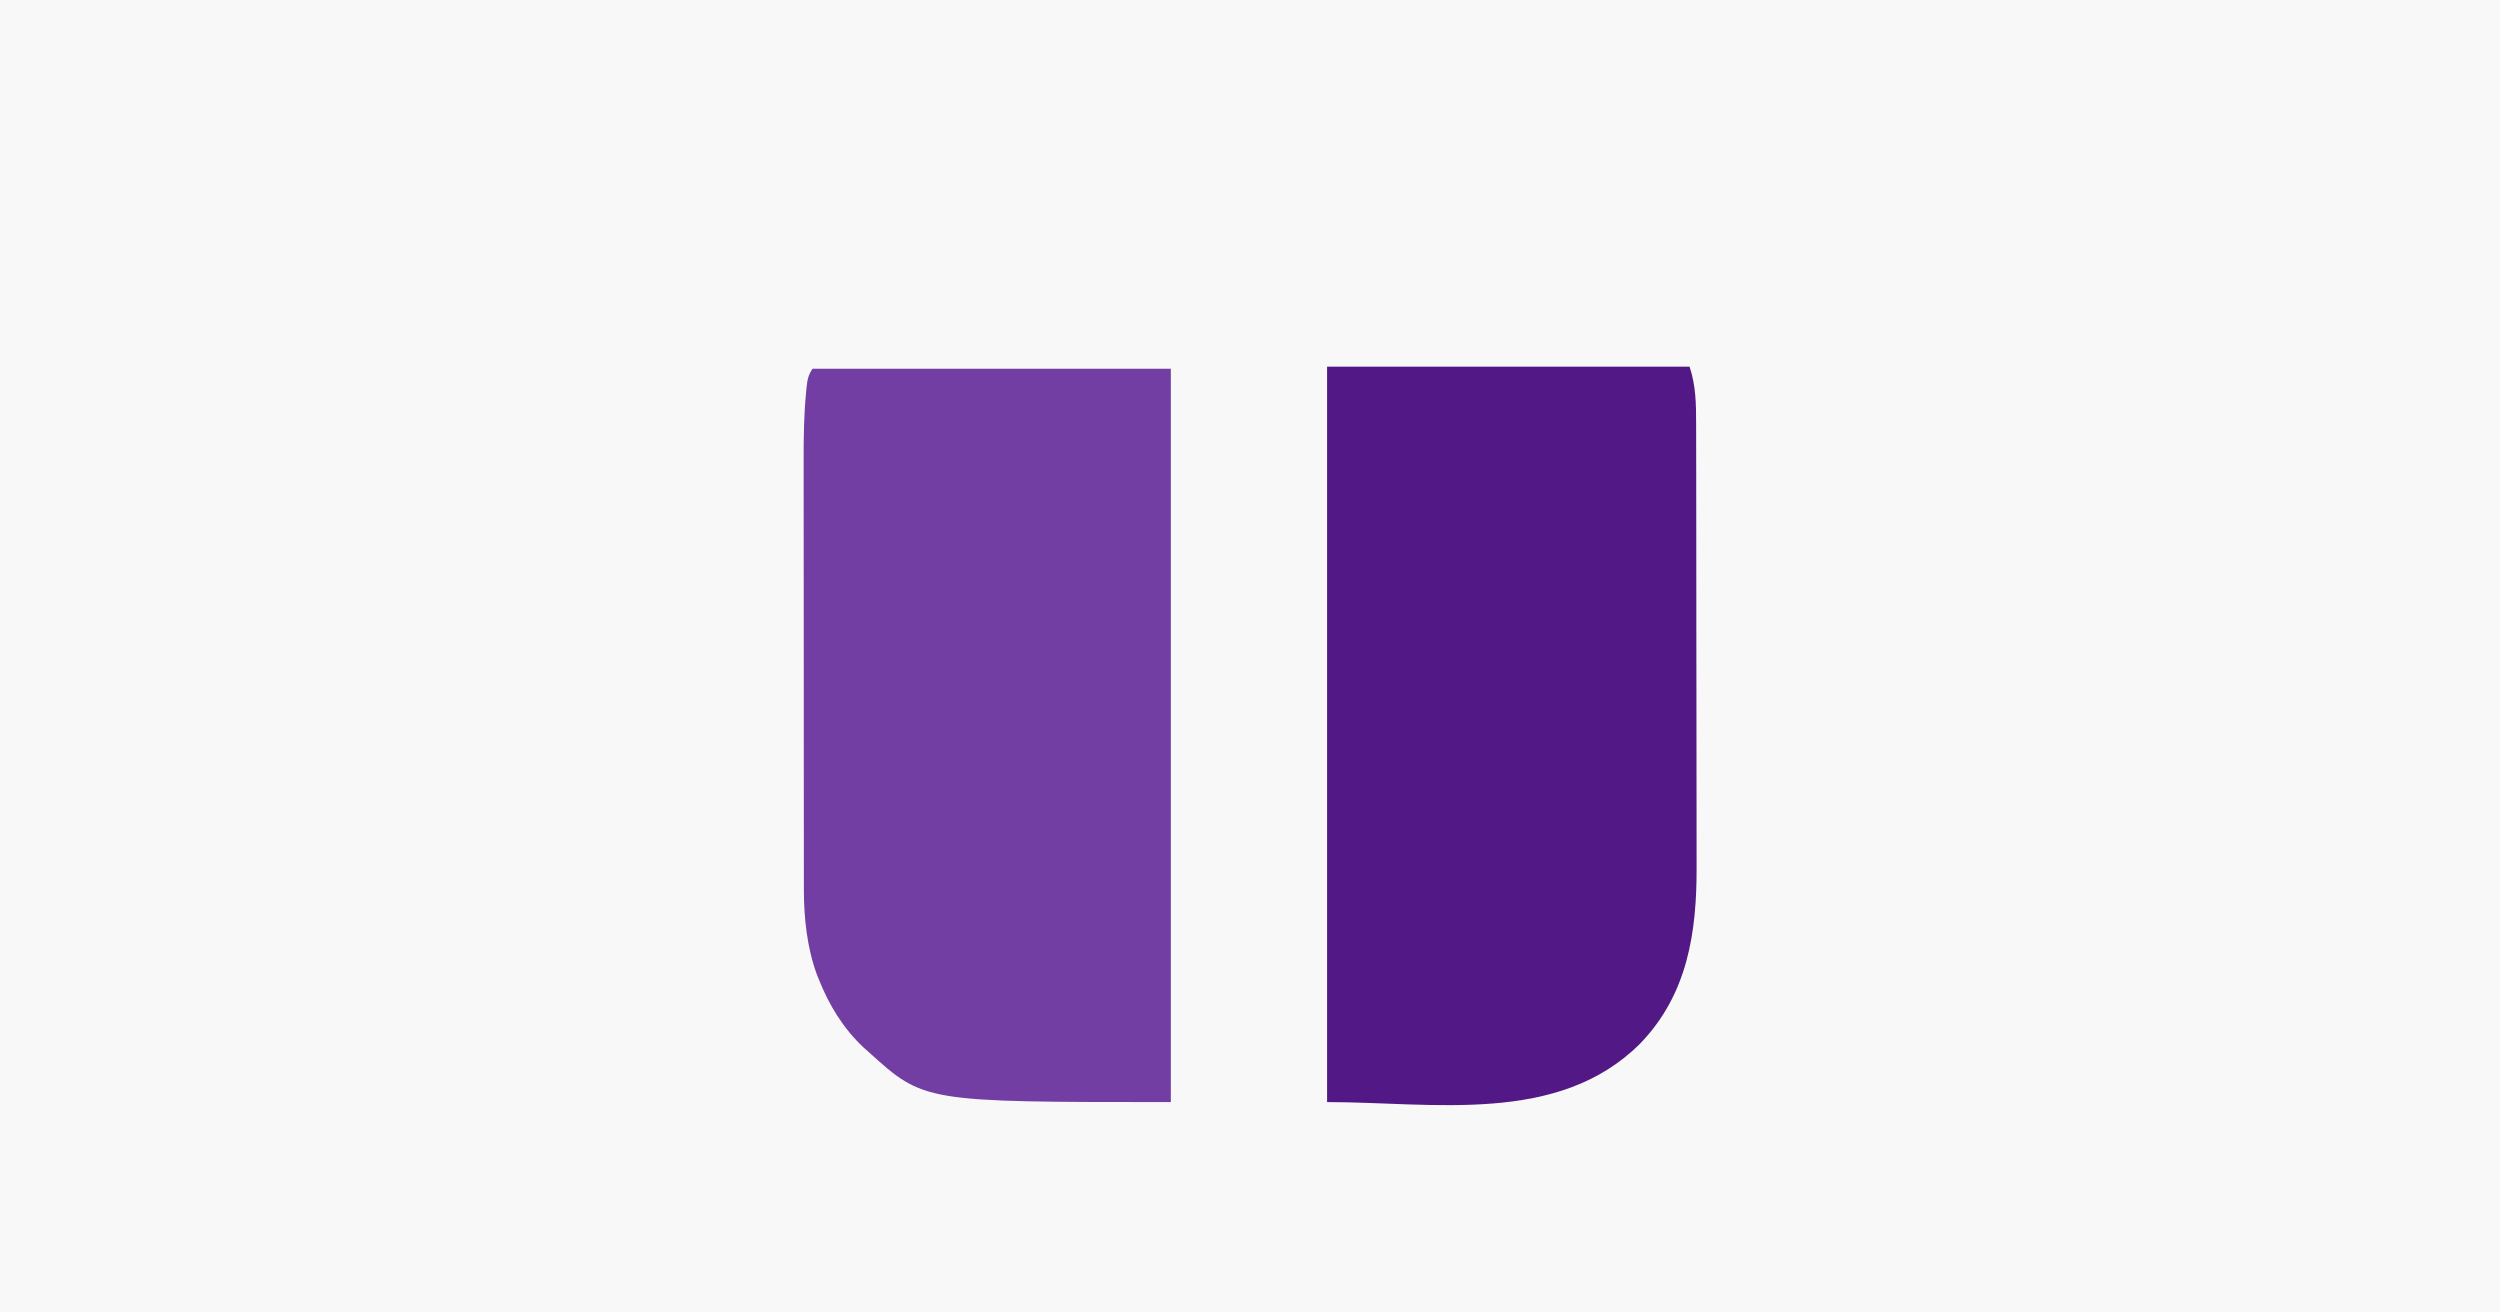 <?xml version="1.0" encoding="UTF-8"?>
<svg version="1.1" xmlns="http://www.w3.org/2000/svg" width="1200" height="630">
<rect width="100%" height="100%" fill="#808080" stroke="none"/>
<path d="M0 0 C396 0 792 0 1200 0 C1200 207.9 1200 415.8 1200 630 C804 630 408 630 0 630 C0 422.1 0 214.2 0 0 Z " fill="#F8F8F8" transform="translate(0,0)"/>
<path d="M0 0 C57.42 0 114.84 0 174 0 C177.021 9.062 177.15 17.96 177.14 27.445 C177.143 28.436 177.146 29.427 177.149 30.448 C177.158 33.736 177.16 37.025 177.161 40.314 C177.166 42.685 177.171 45.057 177.176 47.428 C177.191 54.519 177.197 61.61 177.202 68.701 C177.204 72.053 177.208 75.406 177.212 78.758 C177.224 89.924 177.234 101.09 177.238 112.256 C177.238 113.326 177.238 113.326 177.238 114.417 C177.238 115.131 177.239 115.846 177.239 116.582 C177.239 118.029 177.24 119.477 177.24 120.924 C177.241 122.001 177.241 122.001 177.241 123.1 C177.245 134.712 177.262 146.324 177.286 157.936 C177.309 169.9 177.322 181.864 177.323 193.827 C177.324 200.528 177.33 207.228 177.348 213.928 C177.364 220.24 177.366 226.552 177.358 232.864 C177.357 235.164 177.361 237.465 177.371 239.765 C177.501 271.51 173.126 301.214 150.291 324.903 C110.955 364.192 50.96 353 0 353 C0 236.51 0 120.02 0 0 Z " fill="#521986" transform="translate(637,176)"/>
<path d="M0 0 C56.76 0 113.52 0 172 0 C172 116.16 172 232.32 172 352 C53.489 352 53.489 352 27 328 C26.17 327.263 25.34 326.525 24.484 325.766 C14.733 316.613 7.902 305.41 3 293 C2.716 292.301 2.433 291.603 2.141 290.883 C-2.568 278.149 -4.157 263.667 -4.134 250.175 C-4.136 249.215 -4.138 248.254 -4.141 247.264 C-4.147 244.061 -4.146 240.857 -4.145 237.653 C-4.148 235.35 -4.152 233.046 -4.155 230.742 C-4.164 224.492 -4.167 218.241 -4.167 211.99 C-4.168 208.078 -4.17 204.165 -4.173 200.253 C-4.182 187.286 -4.186 174.32 -4.185 161.353 C-4.185 160.655 -4.185 159.957 -4.185 159.238 C-4.185 158.539 -4.185 157.84 -4.185 157.12 C-4.185 145.82 -4.194 134.521 -4.208 123.222 C-4.223 111.587 -4.23 99.952 -4.229 88.317 C-4.229 81.799 -4.231 75.28 -4.242 68.762 C-4.252 62.619 -4.252 56.476 -4.245 50.333 C-4.243 48.093 -4.246 45.854 -4.252 43.614 C-4.279 32.93 -4.123 22.336 -3.11 11.694 C-3.032 10.857 -2.955 10.02 -2.875 9.157 C-2.472 5.415 -2.12 3.181 0 0 Z " fill="#723EA3" transform="translate(390,177)"/>
</svg>
